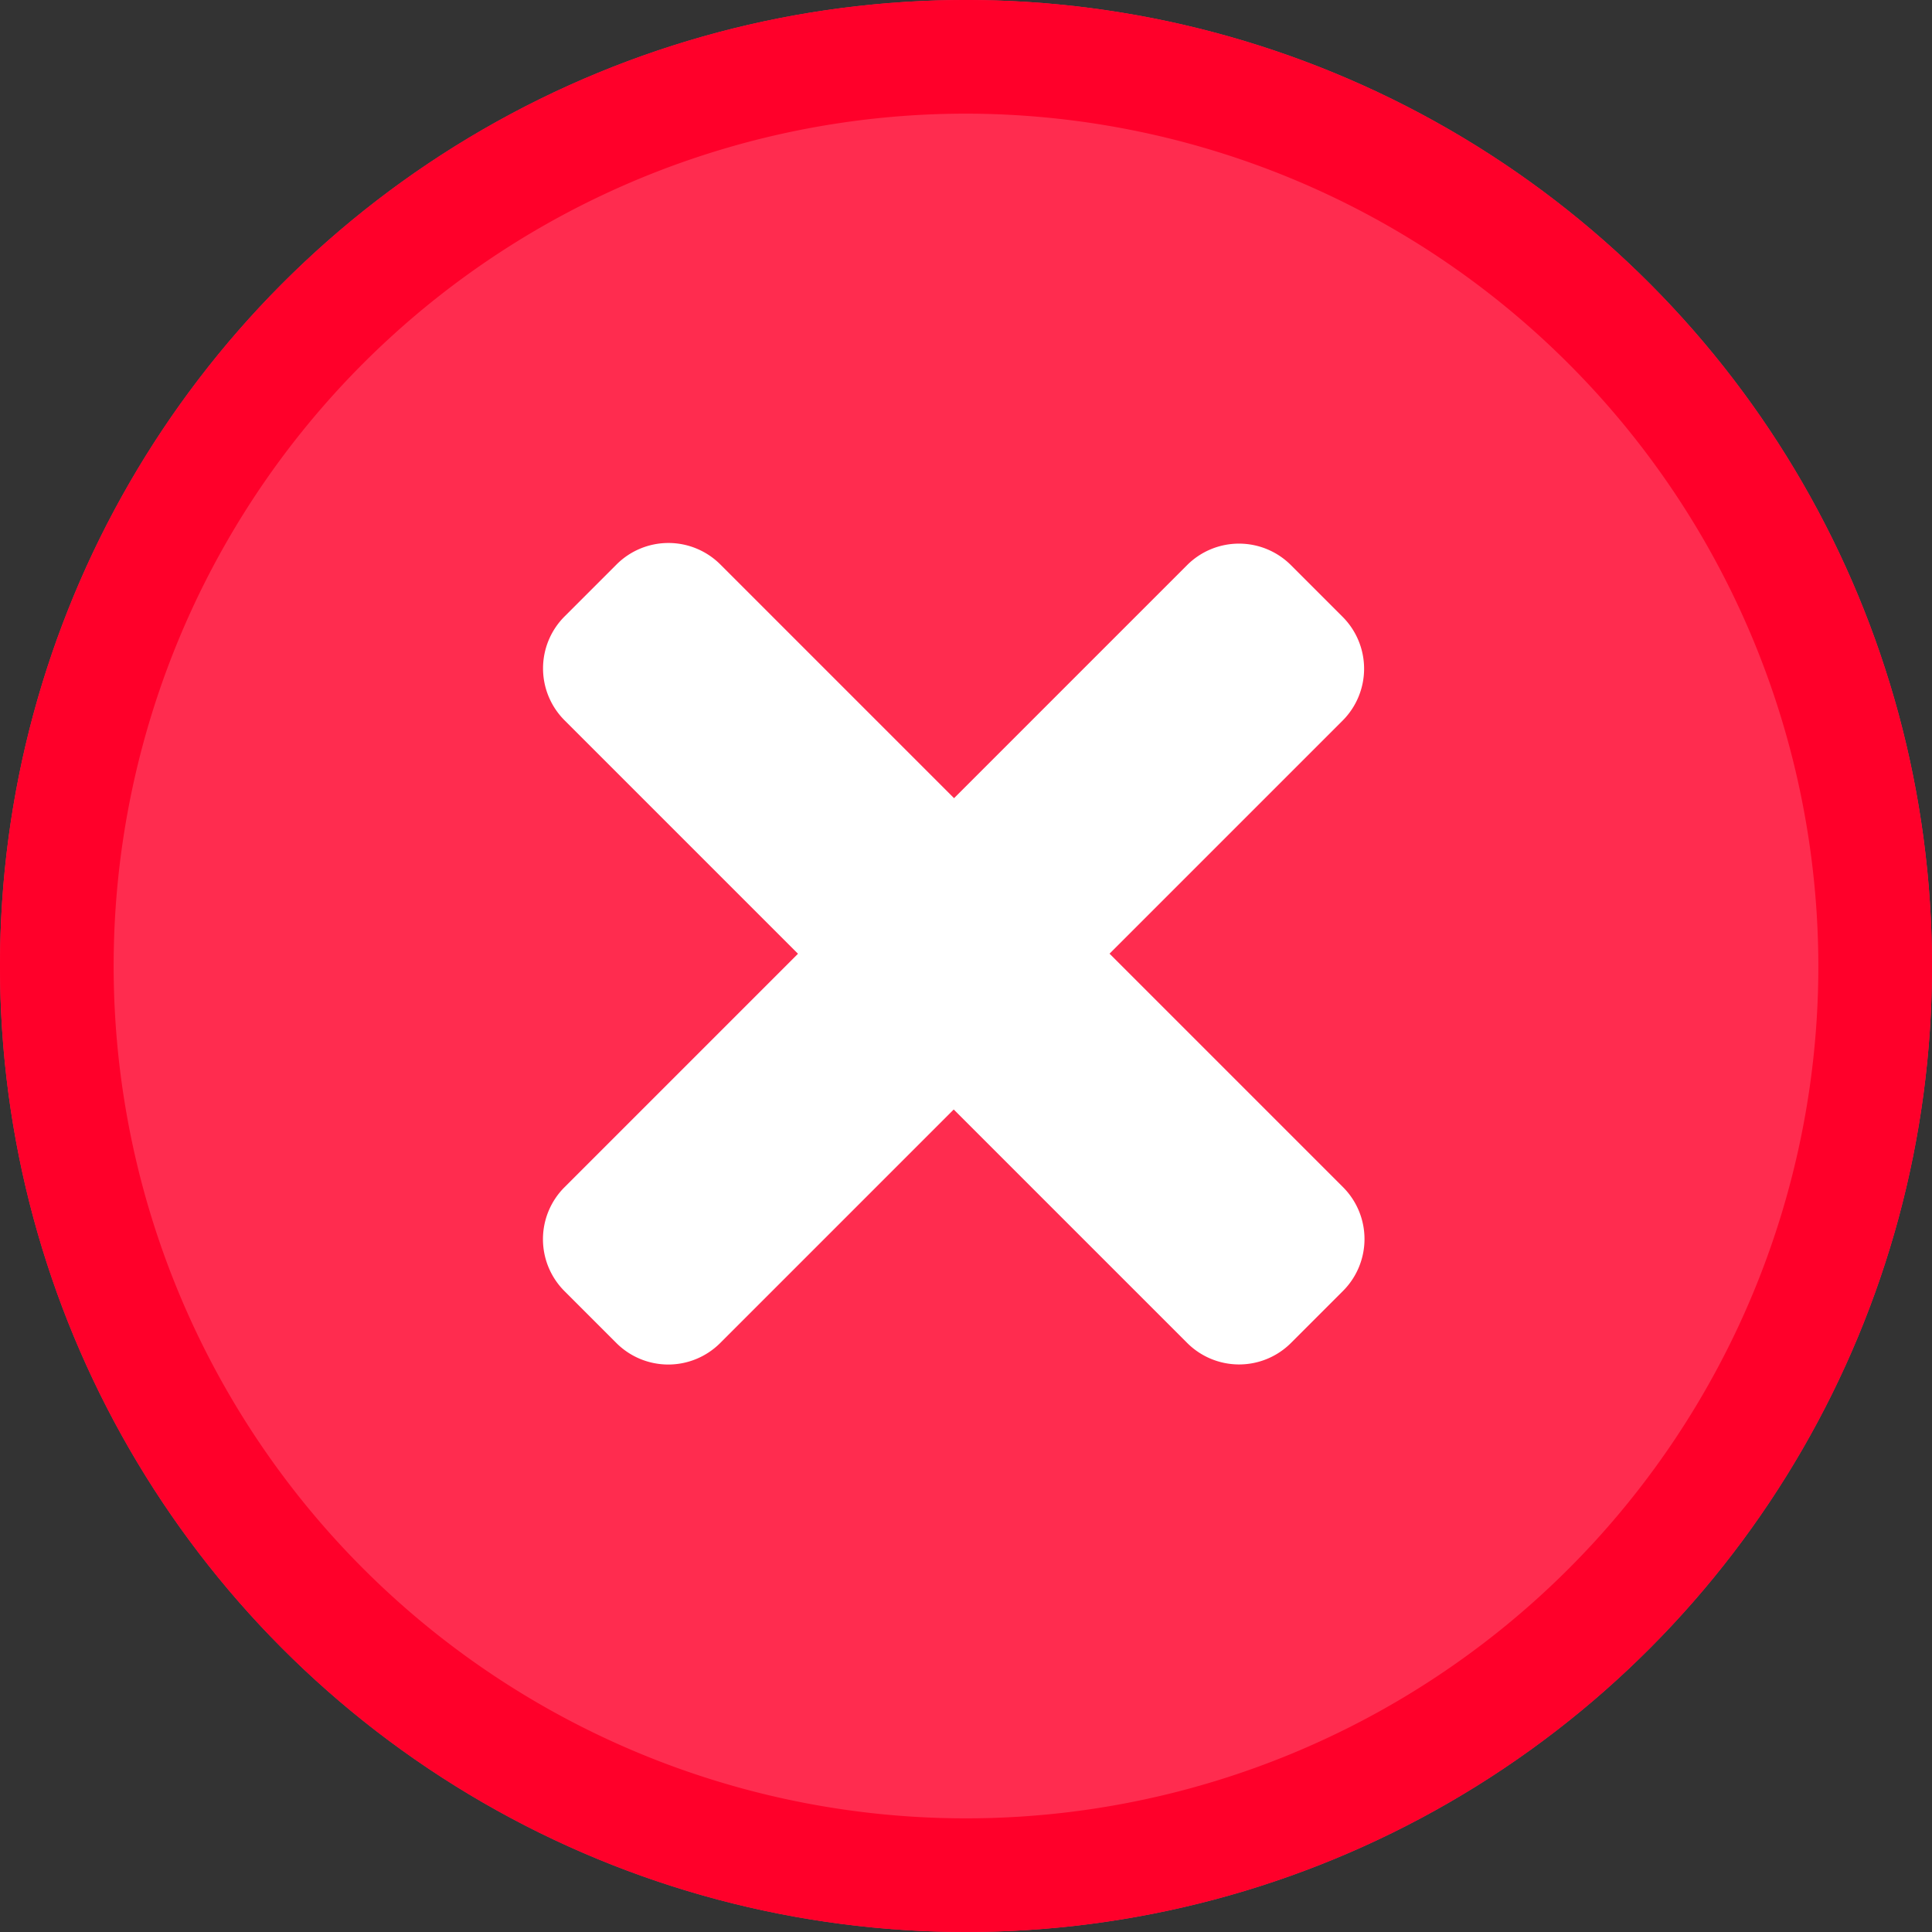<svg xmlns="http://www.w3.org/2000/svg" width="17" height="17" viewBox="0 0 17 17"><rect x="0" y="0" width="17" height="17" fill="#333333" stroke="none"/><defs><style>.a{fill:#ff2c4f;}.b{fill:#ff002a;}.c{fill:#fff;}</style></defs><g transform="translate(-327 -195)"><circle class="a" cx="8.5" cy="8.5" r="8.5" transform="translate(327 195)"/><path class="b" d="M8.5,1A7.5,7.5,0,1,0,16,8.5,7.508,7.508,0,0,0,8.5,1m0-1A8.5,8.5,0,1,1,0,8.5,8.5,8.5,0,0,1,8.5,0Z" transform="translate(327 195)"/><path class="c" d="M8.394,5.8H5.489V2.9a.646.646,0,0,0-.646-.646H4.2a.646.646,0,0,0-.646.646V5.8H.646A.646.646,0,0,0,0,6.447v.646a.646.646,0,0,0,.646.646H3.551v2.906a.646.646,0,0,0,.646.646h.646a.646.646,0,0,0,.646-.646V7.739H8.394a.646.646,0,0,0,.646-.646V6.447A.646.646,0,0,0,8.394,5.8Z" transform="translate(336.983 195.409) rotate(45)"/></g></svg>